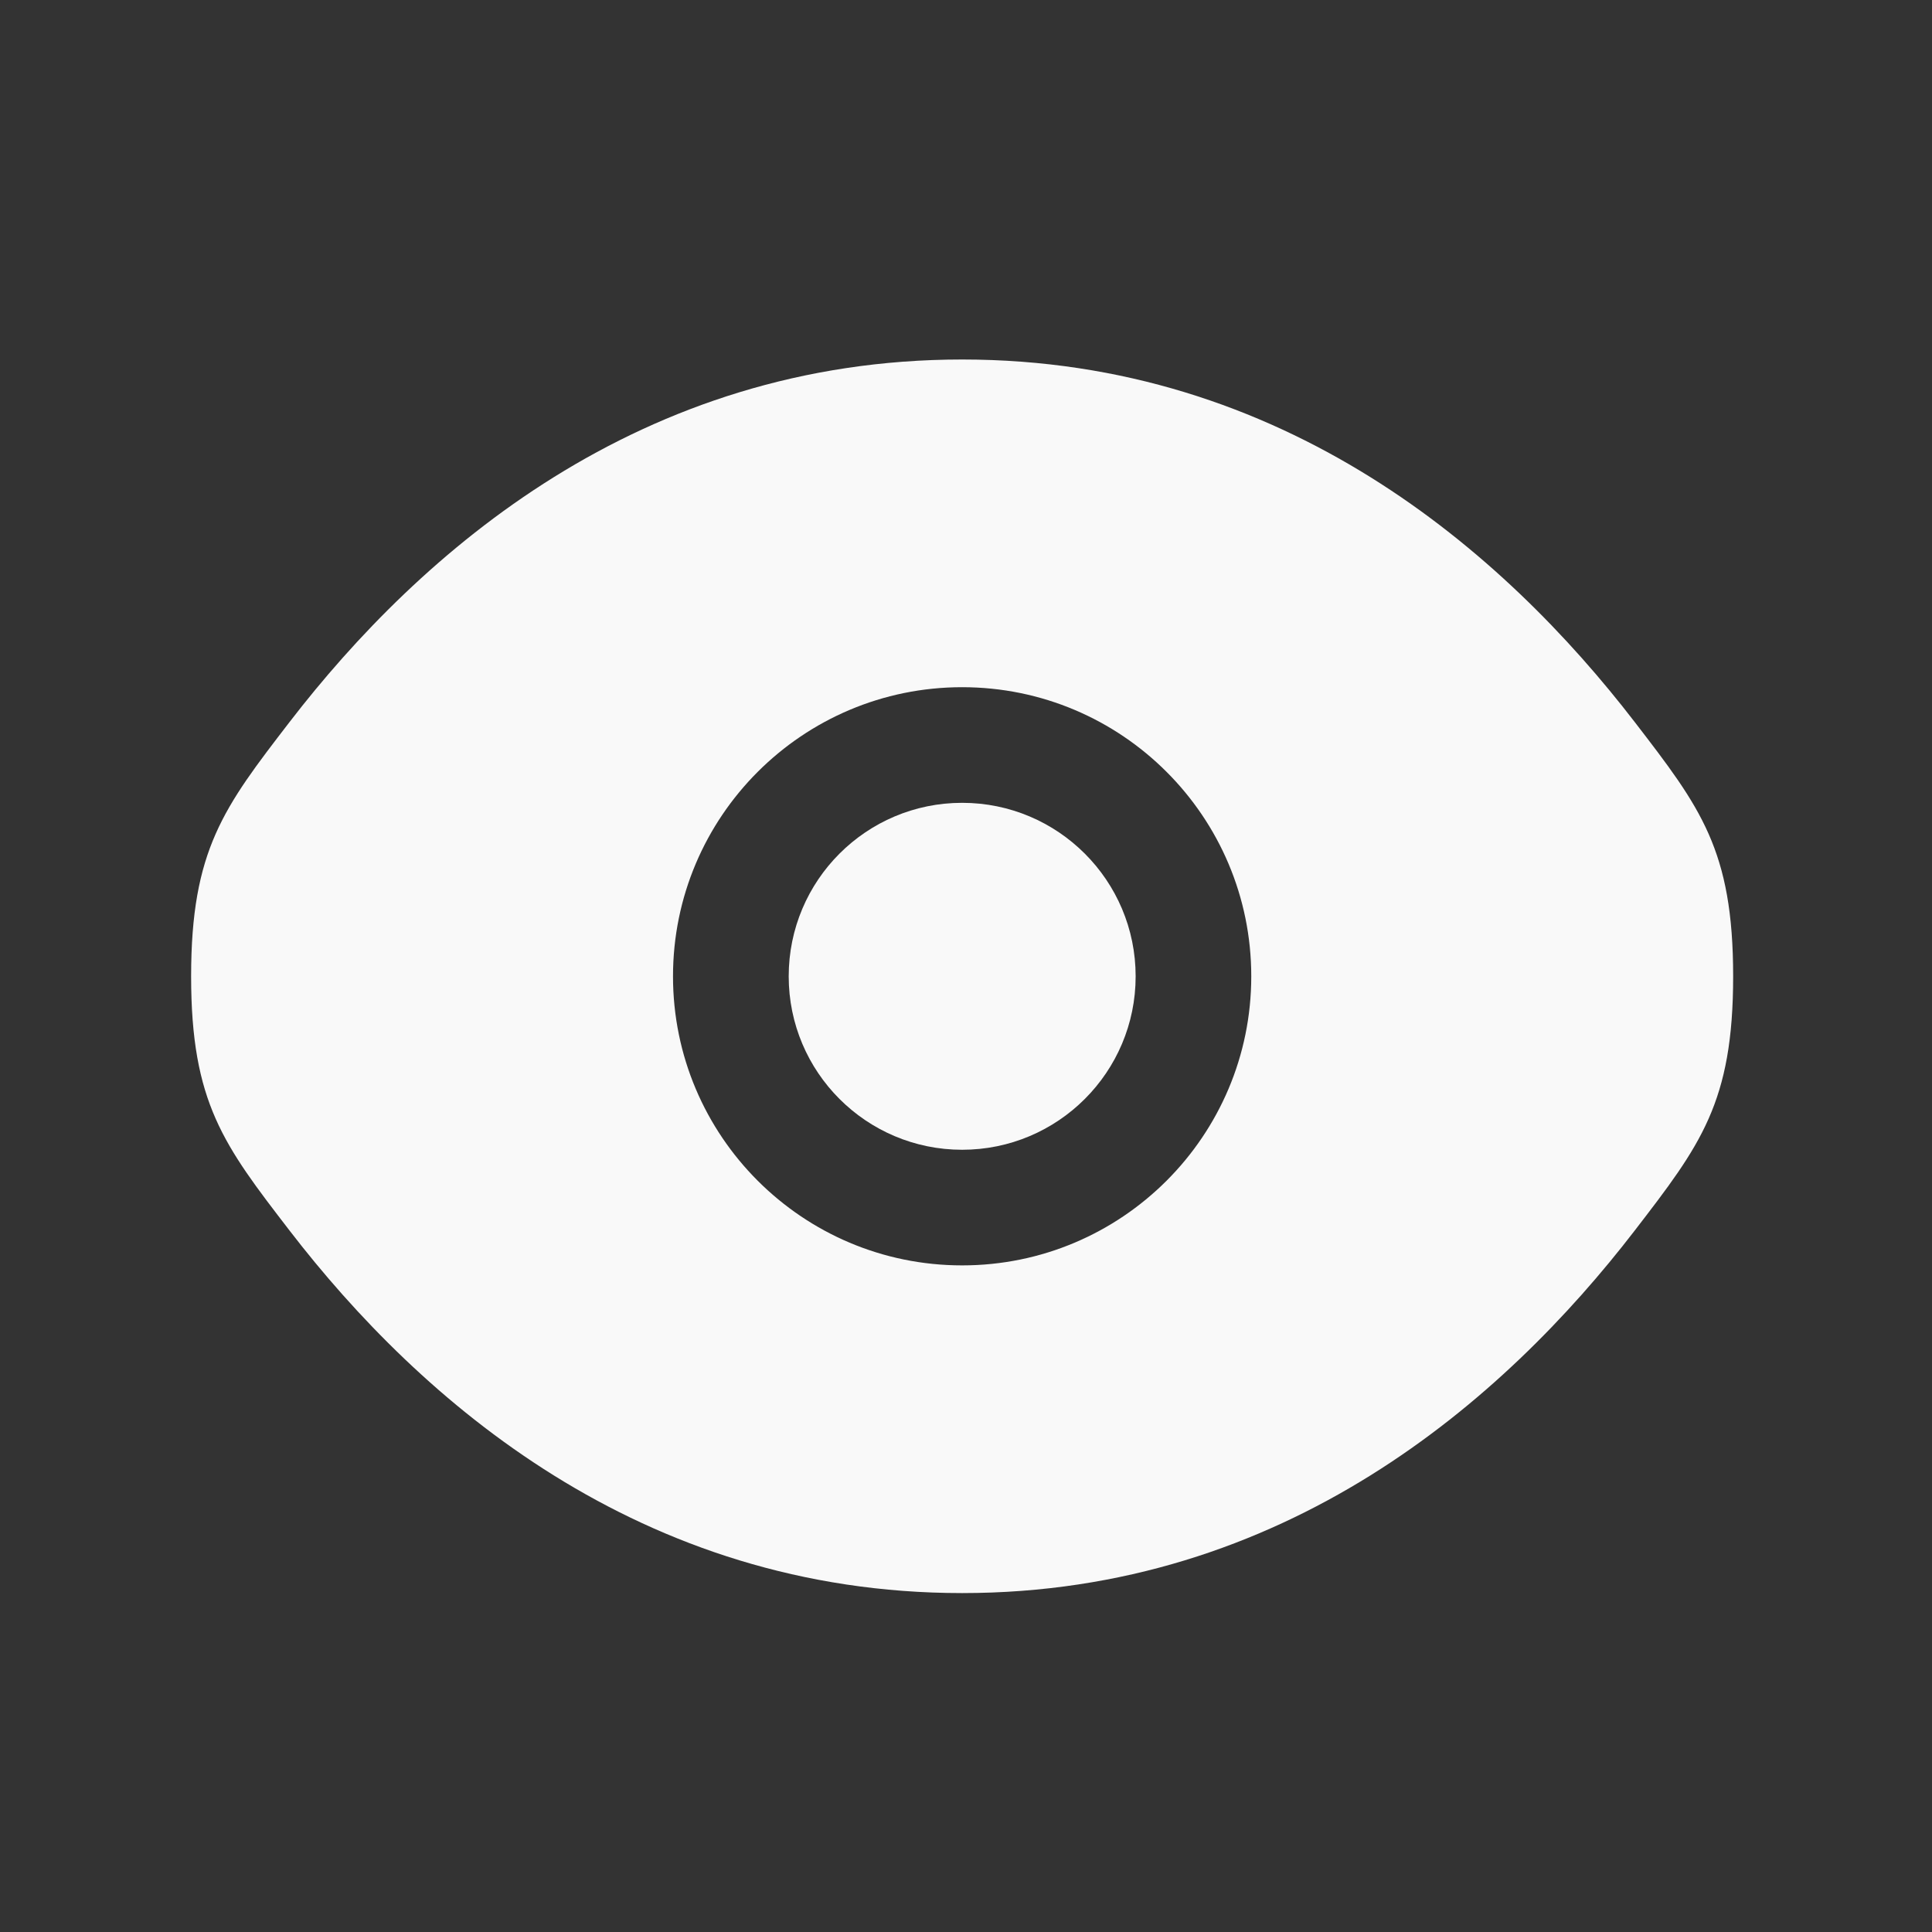 <svg width="26" height="26" viewBox="0 0 26 26" fill="none" xmlns="http://www.w3.org/2000/svg">
<rect x="0" y="0" width="26" height="26" fill="#333333" stroke="none"/>
<path d="M10.614 13.139C10.614 11.849 11.659 10.804 12.948 10.804C14.237 10.804 15.283 11.849 15.283 13.139C15.283 14.428 14.237 15.473 12.948 15.473C11.659 15.473 10.614 14.428 10.614 13.139Z" fill="#F9F9F9"/>
<path fill-rule="evenodd" clip-rule="evenodd" d="M2.572 13.139C2.572 14.839 3.013 15.412 3.895 16.558C5.656 18.846 8.609 21.439 12.948 21.439C17.287 21.439 20.24 18.846 22.001 16.558C22.883 15.412 23.324 14.839 23.324 13.139C23.324 11.438 22.883 10.865 22.001 9.719C20.24 7.431 17.287 4.838 12.948 4.838C8.609 4.838 5.656 7.431 3.895 9.719C3.013 10.865 2.572 11.438 2.572 13.139ZM12.948 9.248C10.799 9.248 9.057 10.99 9.057 13.139C9.057 15.287 10.799 17.029 12.948 17.029C15.097 17.029 16.839 15.287 16.839 13.139C16.839 10.99 15.097 9.248 12.948 9.248Z" fill="#F9F9F9"/>
</svg>
